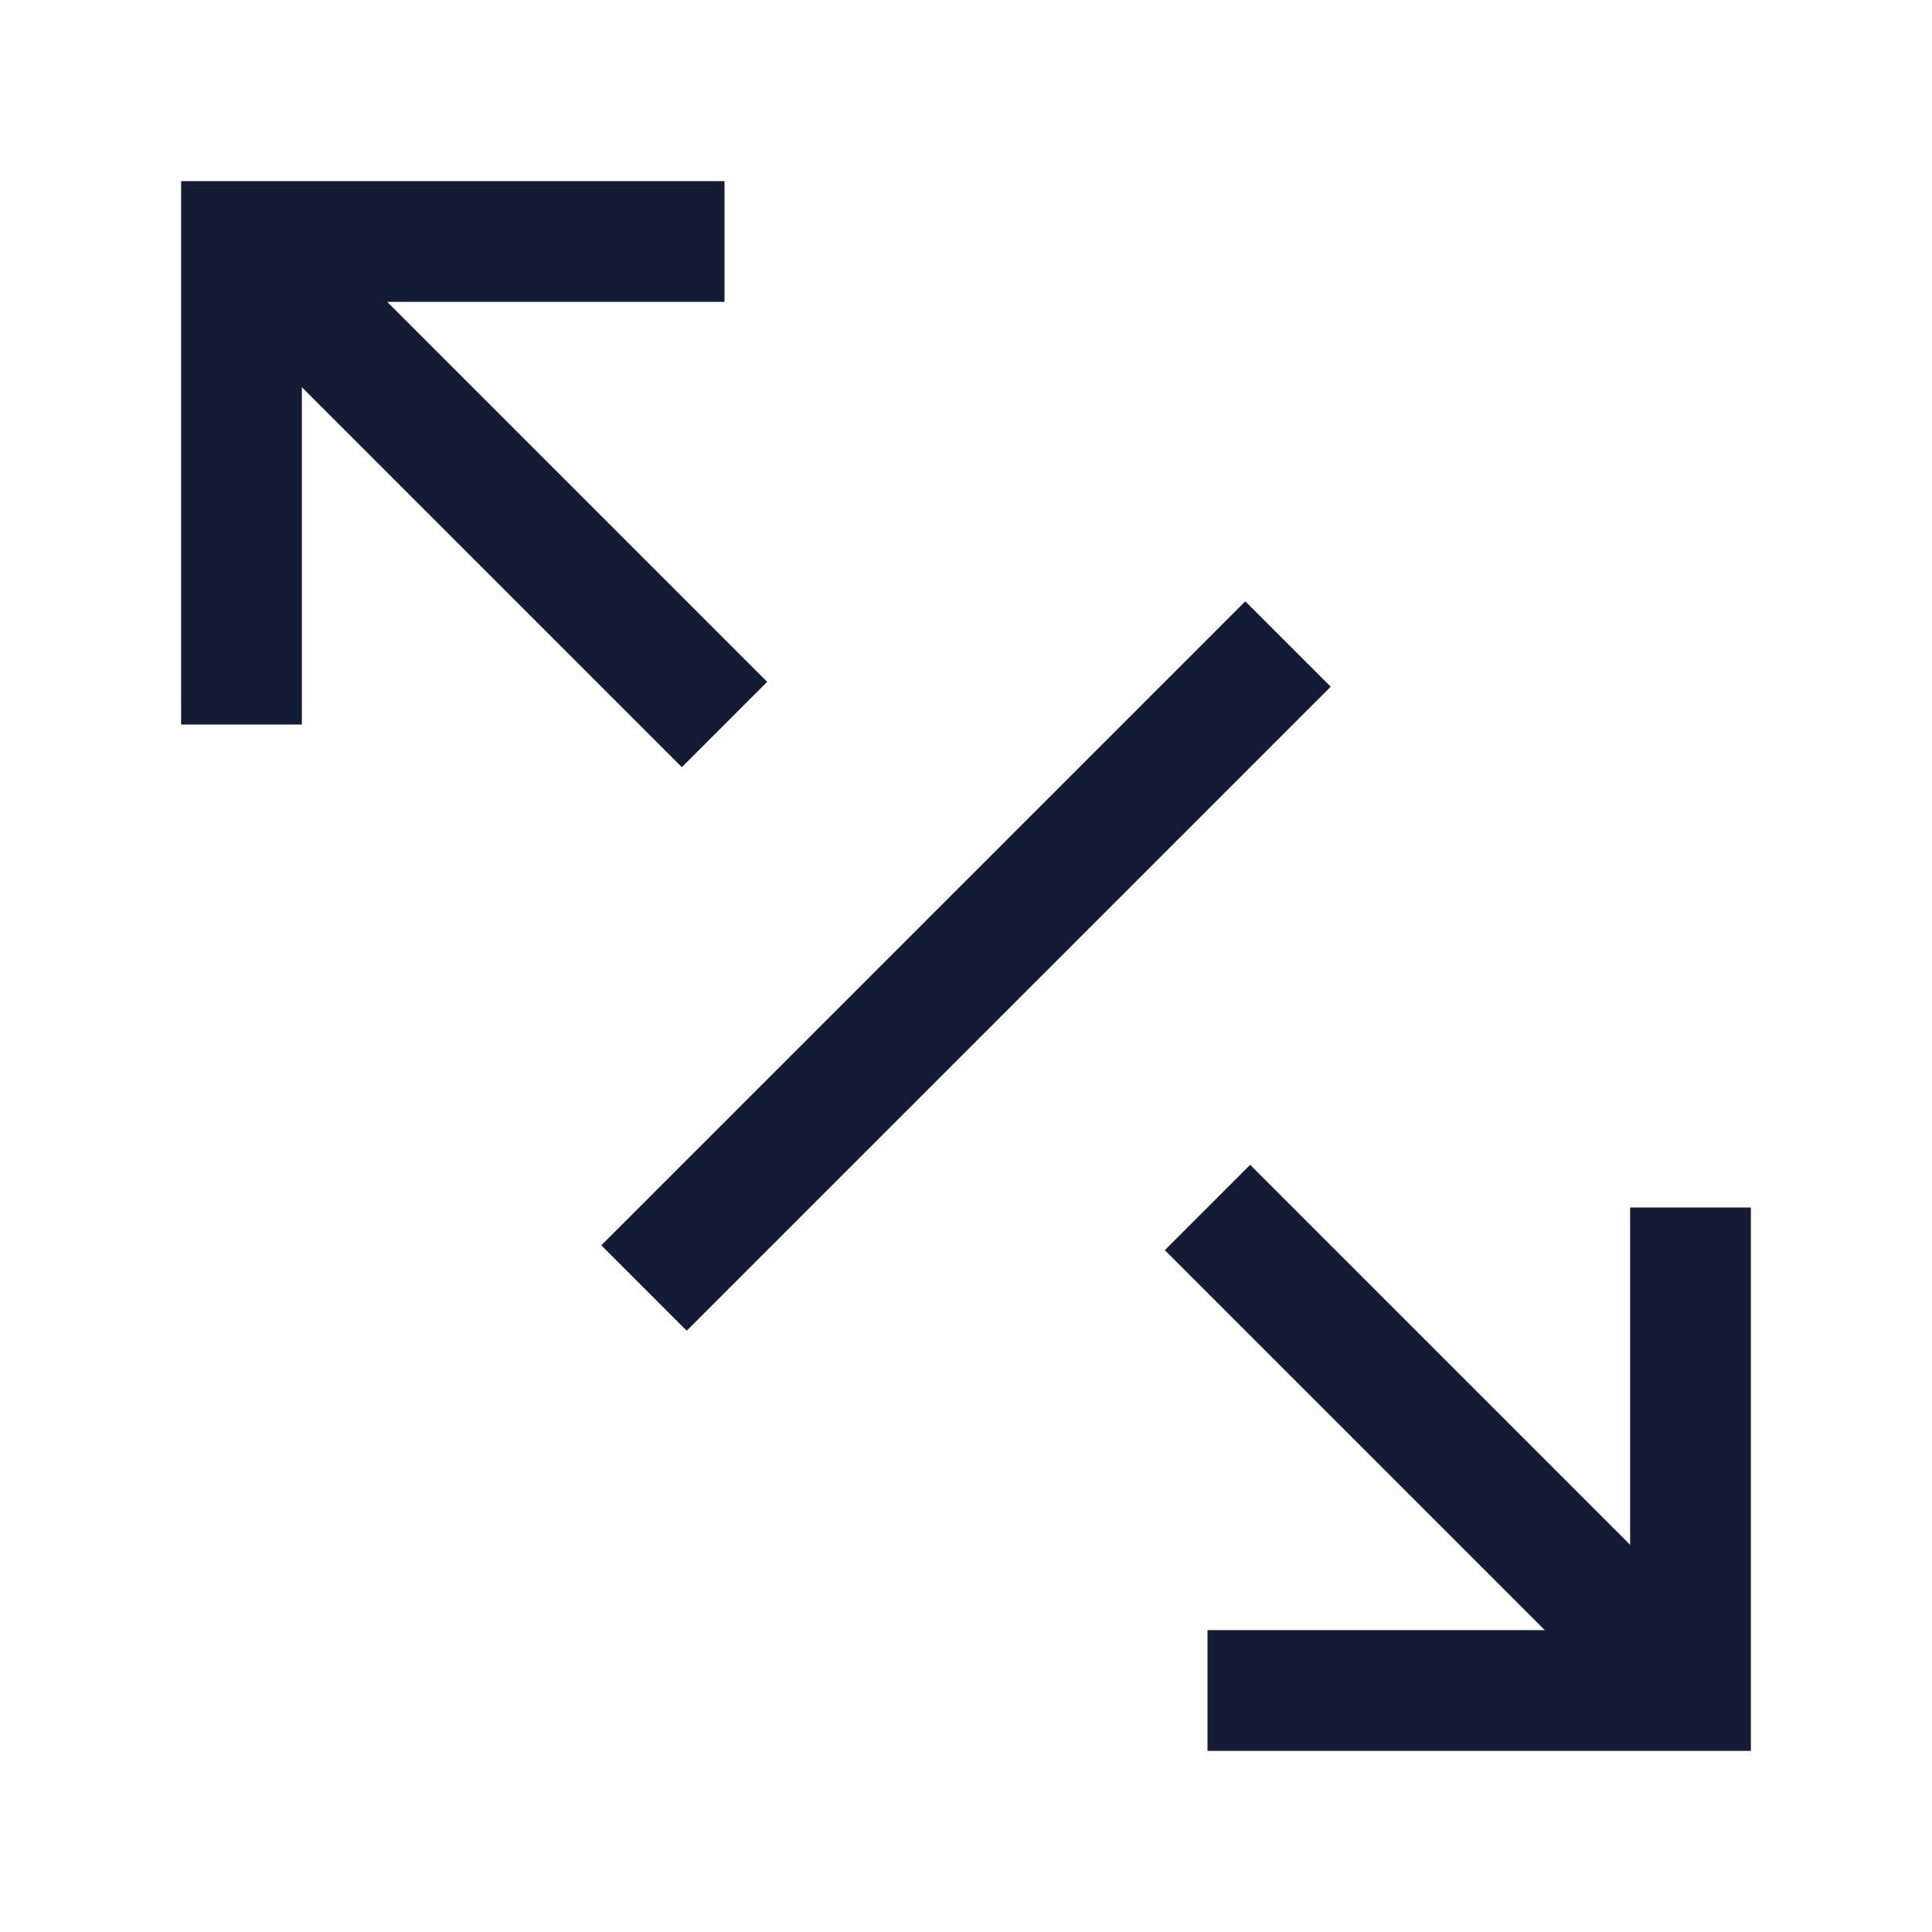 <svg width="24" height="24" viewBox="0 0 24 24" fill="none" xmlns="http://www.w3.org/2000/svg">
<path d="M16 8L8 16" stroke="#141B34" stroke-width="1.5"/>
<path d="M14.47 15.53L19.97 21.03L21.03 19.97L15.53 14.47L14.47 15.53Z" fill="#141B34"/>
<path d="M2.97 4.03L8.47 9.53L9.53 8.47L4.03 2.97L2.97 4.03Z" fill="#141B34"/>
<path d="M15 21H21V15" stroke="#141B34" stroke-width="1.5"/>
<path d="M9 3L3 3L3 9" stroke="#141B34" stroke-width="1.5"/>
</svg>
